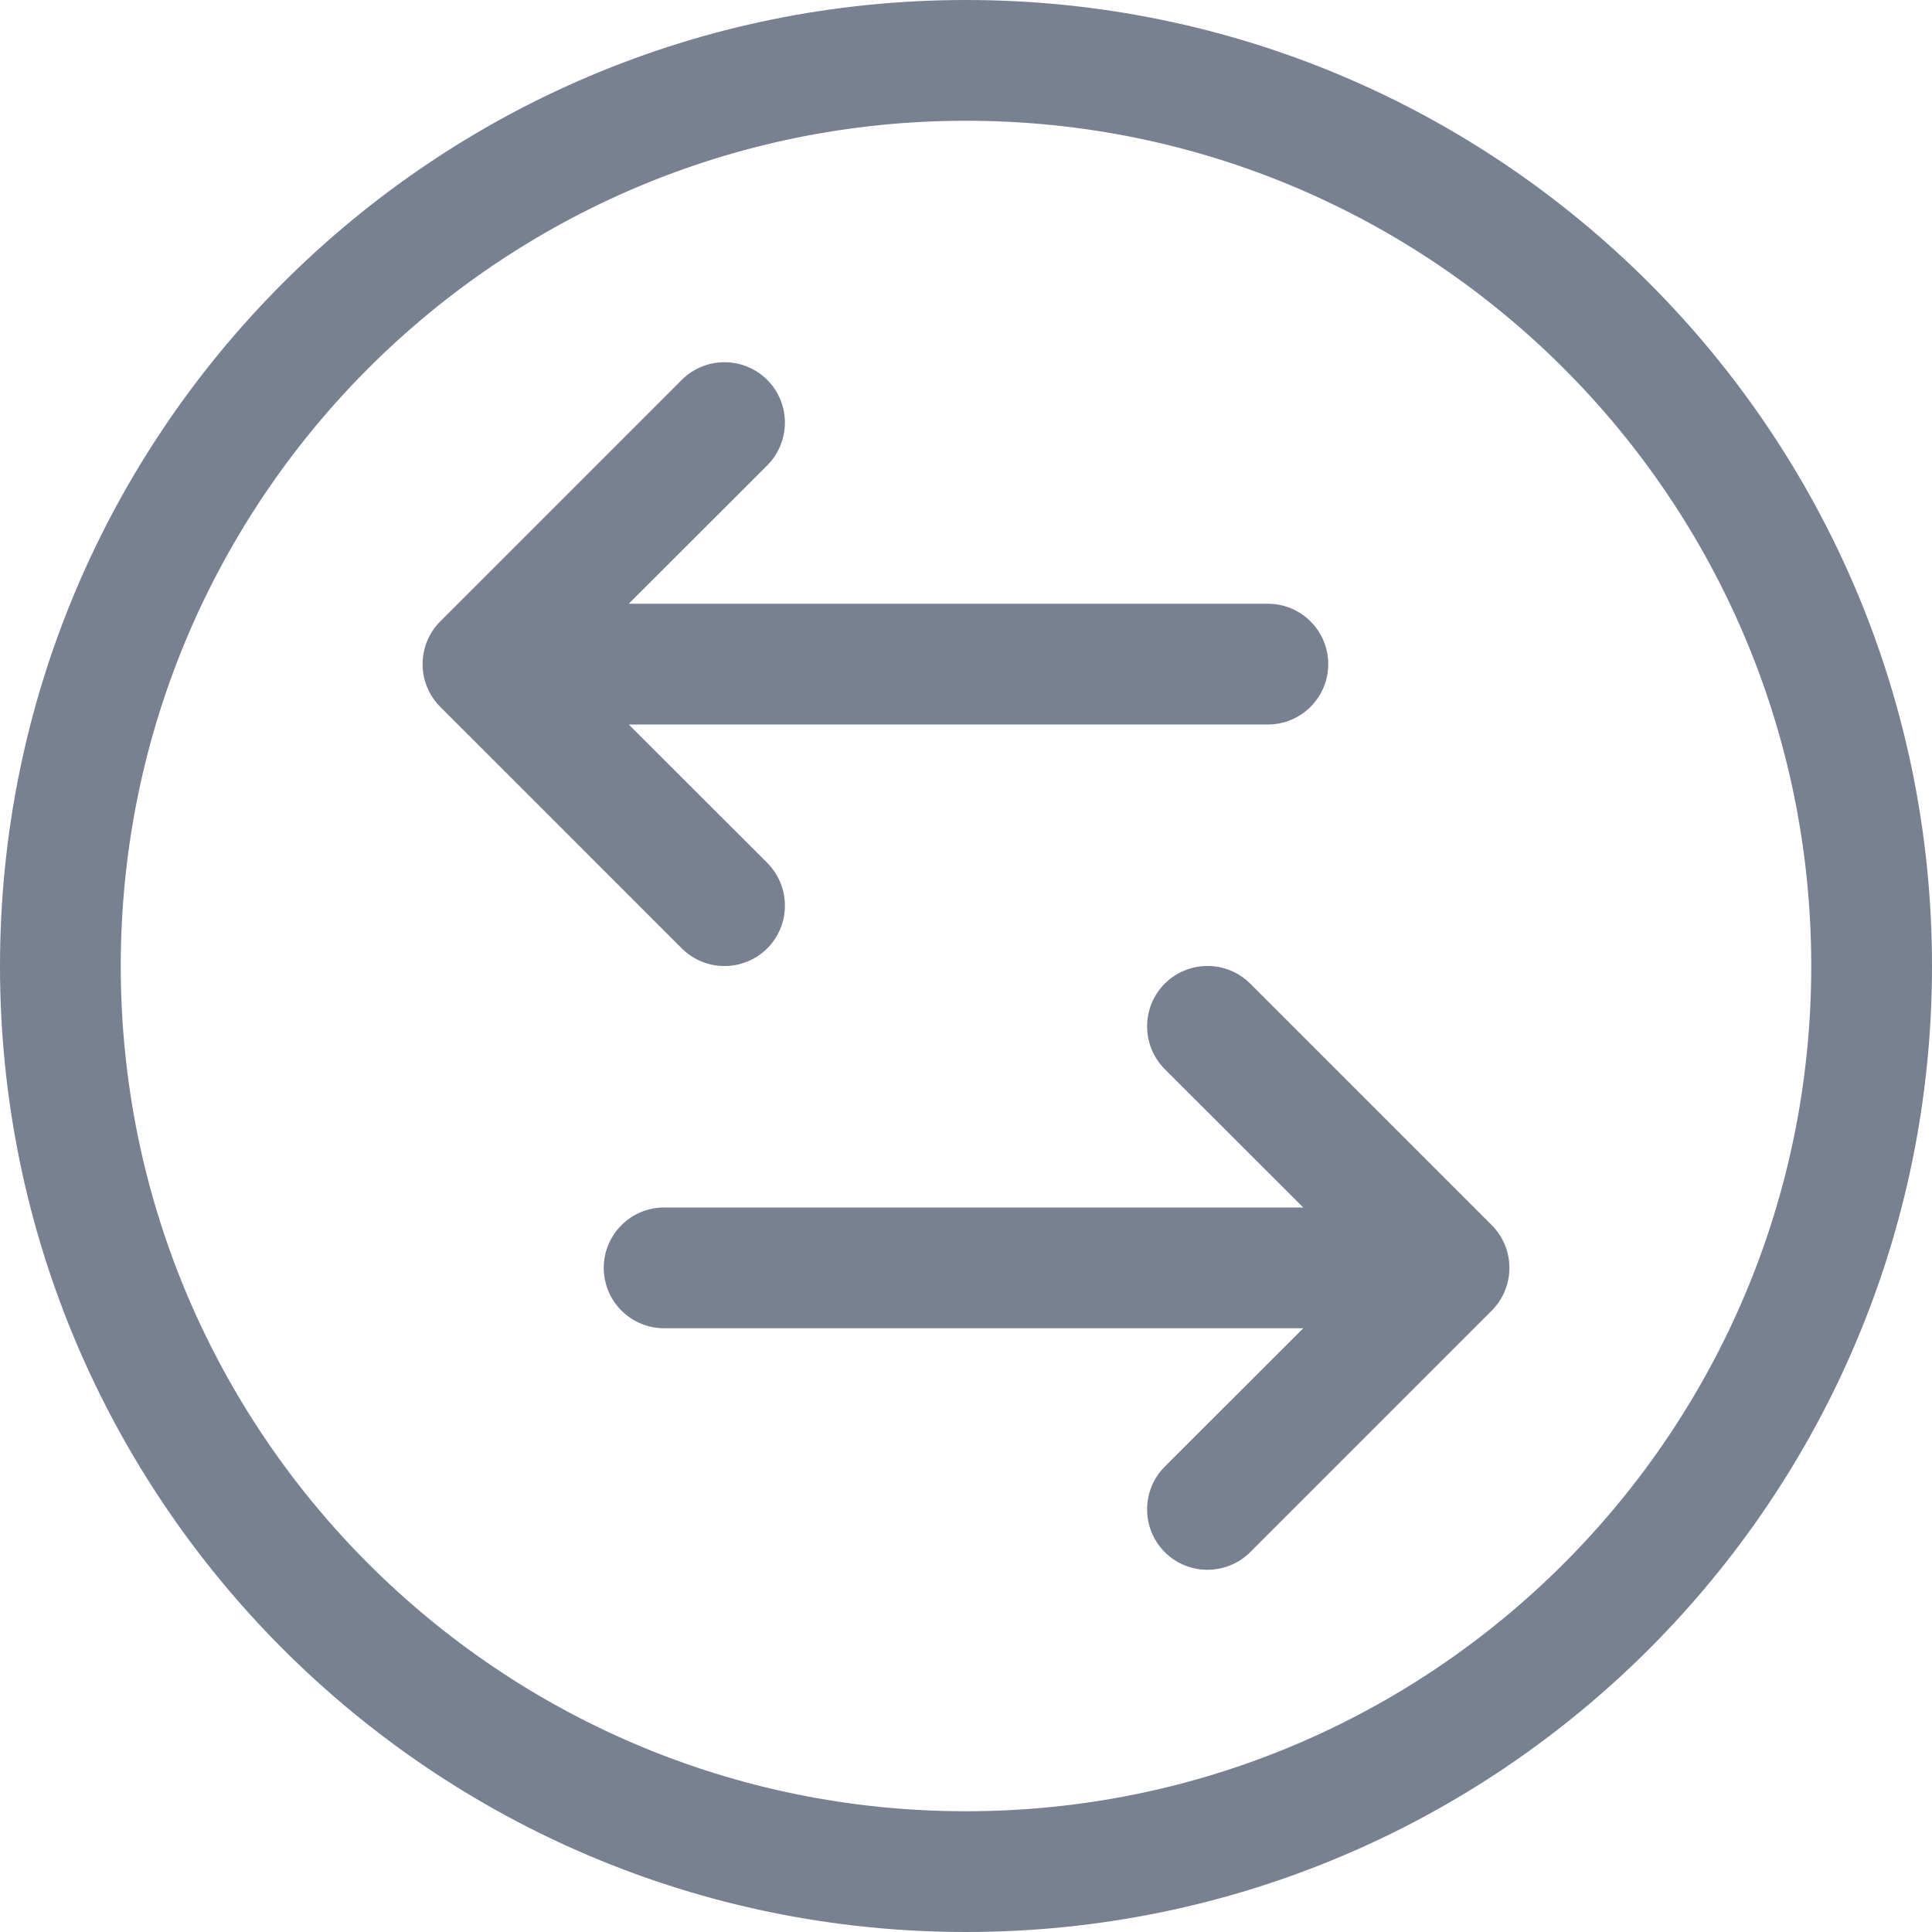 <svg width="16" height="16" viewBox="0 0 16 16" fill="none" xmlns="http://www.w3.org/2000/svg">
<path fill-rule="evenodd" clip-rule="evenodd" d="M8 15C4.134 15 1 11.866 1 8C1 4.134 4.134 1 8 1C11.866 1 15 4.134 15 8C15 11.866 11.866 15 8 15ZM8 16C3.582 16 0 12.418 0 8C0 3.582 3.582 0 8 0C12.418 0 16 3.582 16 8C16 12.418 12.418 16 8 16ZM6.354 3.146C6.158 2.951 5.842 2.951 5.646 3.146L3.646 5.146C3.451 5.342 3.451 5.658 3.646 5.854L5.646 7.854C5.842 8.049 6.158 8.049 6.354 7.854C6.549 7.658 6.549 7.342 6.354 7.146L5.207 6H10.5C10.776 6 11 5.776 11 5.5C11 5.224 10.776 5 10.5 5H5.207L6.354 3.854C6.549 3.658 6.549 3.342 6.354 3.146ZM10.354 12.854C10.158 13.049 9.842 13.049 9.646 12.854C9.451 12.658 9.451 12.342 9.646 12.146L10.793 11H5.5C5.224 11 5 10.776 5 10.5C5 10.224 5.224 10 5.5 10H10.793L9.646 8.854C9.451 8.658 9.451 8.342 9.646 8.146C9.842 7.951 10.158 7.951 10.354 8.146L12.354 10.146C12.549 10.342 12.549 10.658 12.354 10.854L10.354 12.854Z" fill="#778192"/>
</svg>
